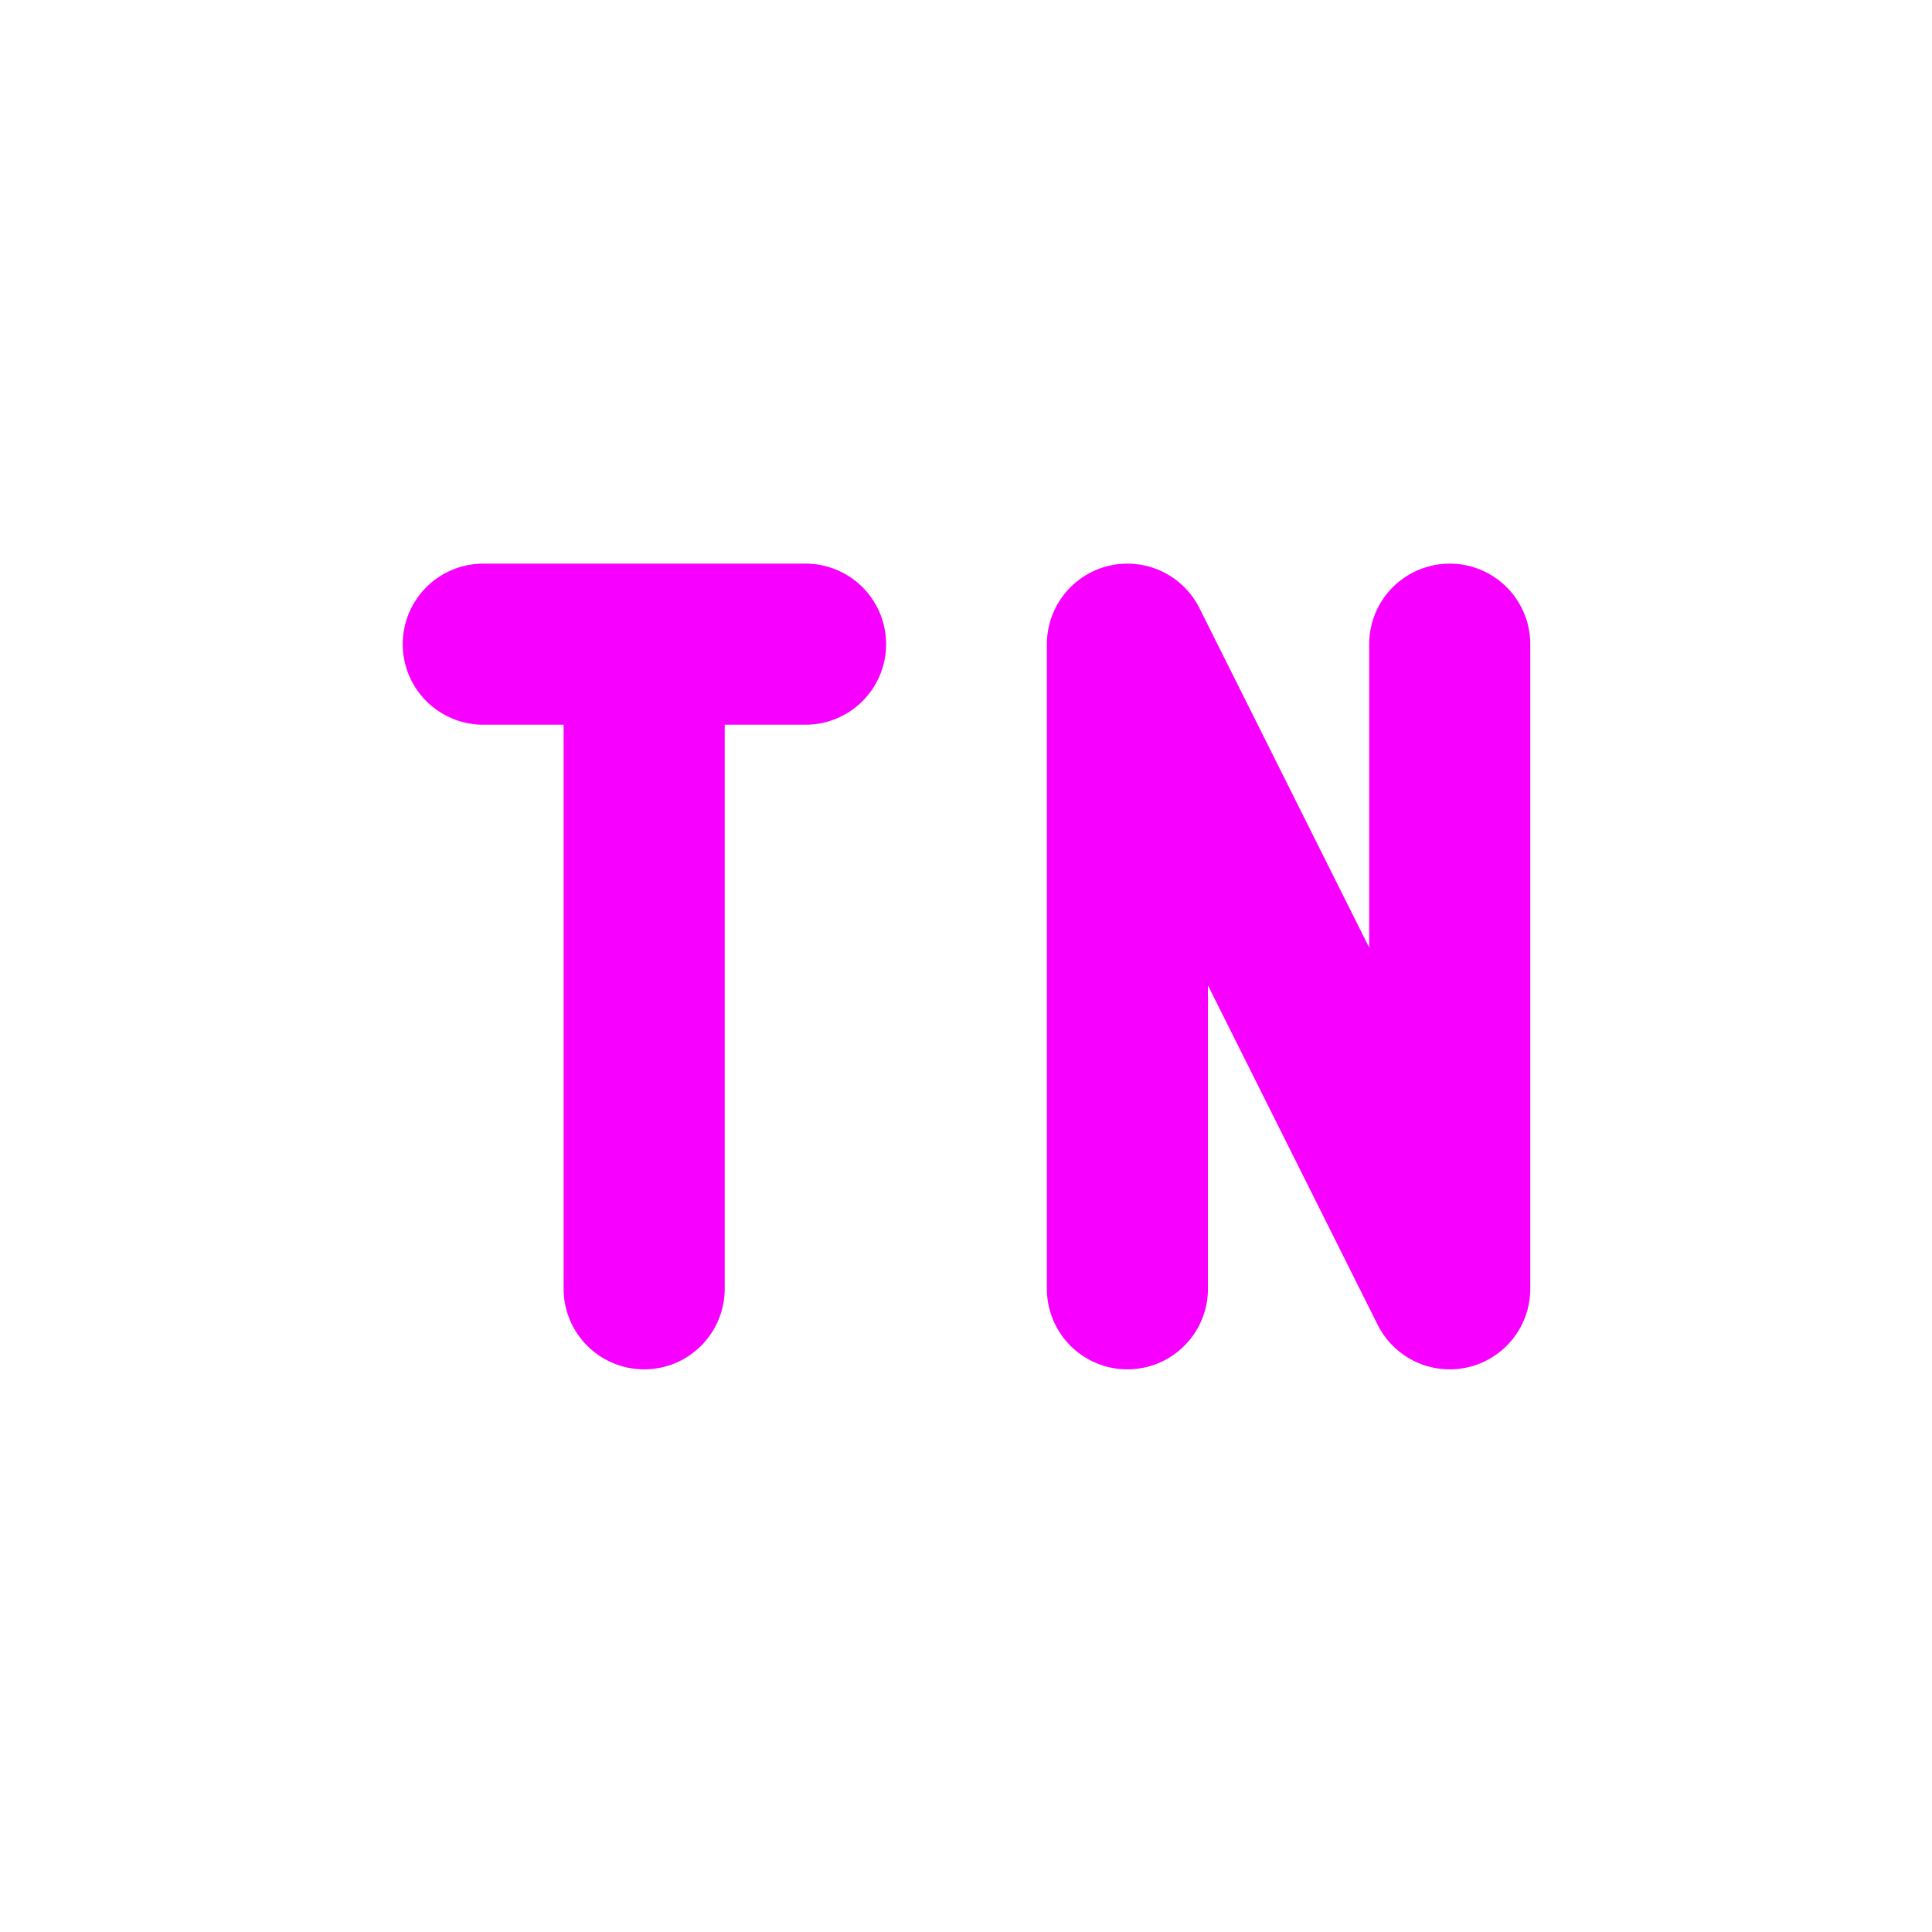 <svg xmlns="http://www.w3.org/2000/svg" xmlns:xlink="http://www.w3.org/1999/xlink" width="16" height="16" viewBox="0 0 16 16" version="1.1">
<g id="surface1">
<path style="fill:none;stroke-width:2;stroke-linecap:round;stroke-linejoin:miter;stroke:rgb(96.863%,0%,100%);stroke-opacity:1;stroke-miterlimit:4;" d="M 5 6.998 L 9.002 6.998 M 6.998 15.002 L 6.998 6.998 " transform="matrix(0.667,0,0,0.667,0.667,0.667)"/>
<path style="fill:none;stroke-width:2;stroke-linecap:round;stroke-linejoin:round;stroke:rgb(96.863%,0%,100%);stroke-opacity:1;stroke-miterlimit:4;" d="M 12.998 15.002 L 12.998 6.998 L 17 15.002 L 17 6.998 " transform="matrix(0.667,0,0,0.667,0.667,0.667)"/>
</g>
</svg>
